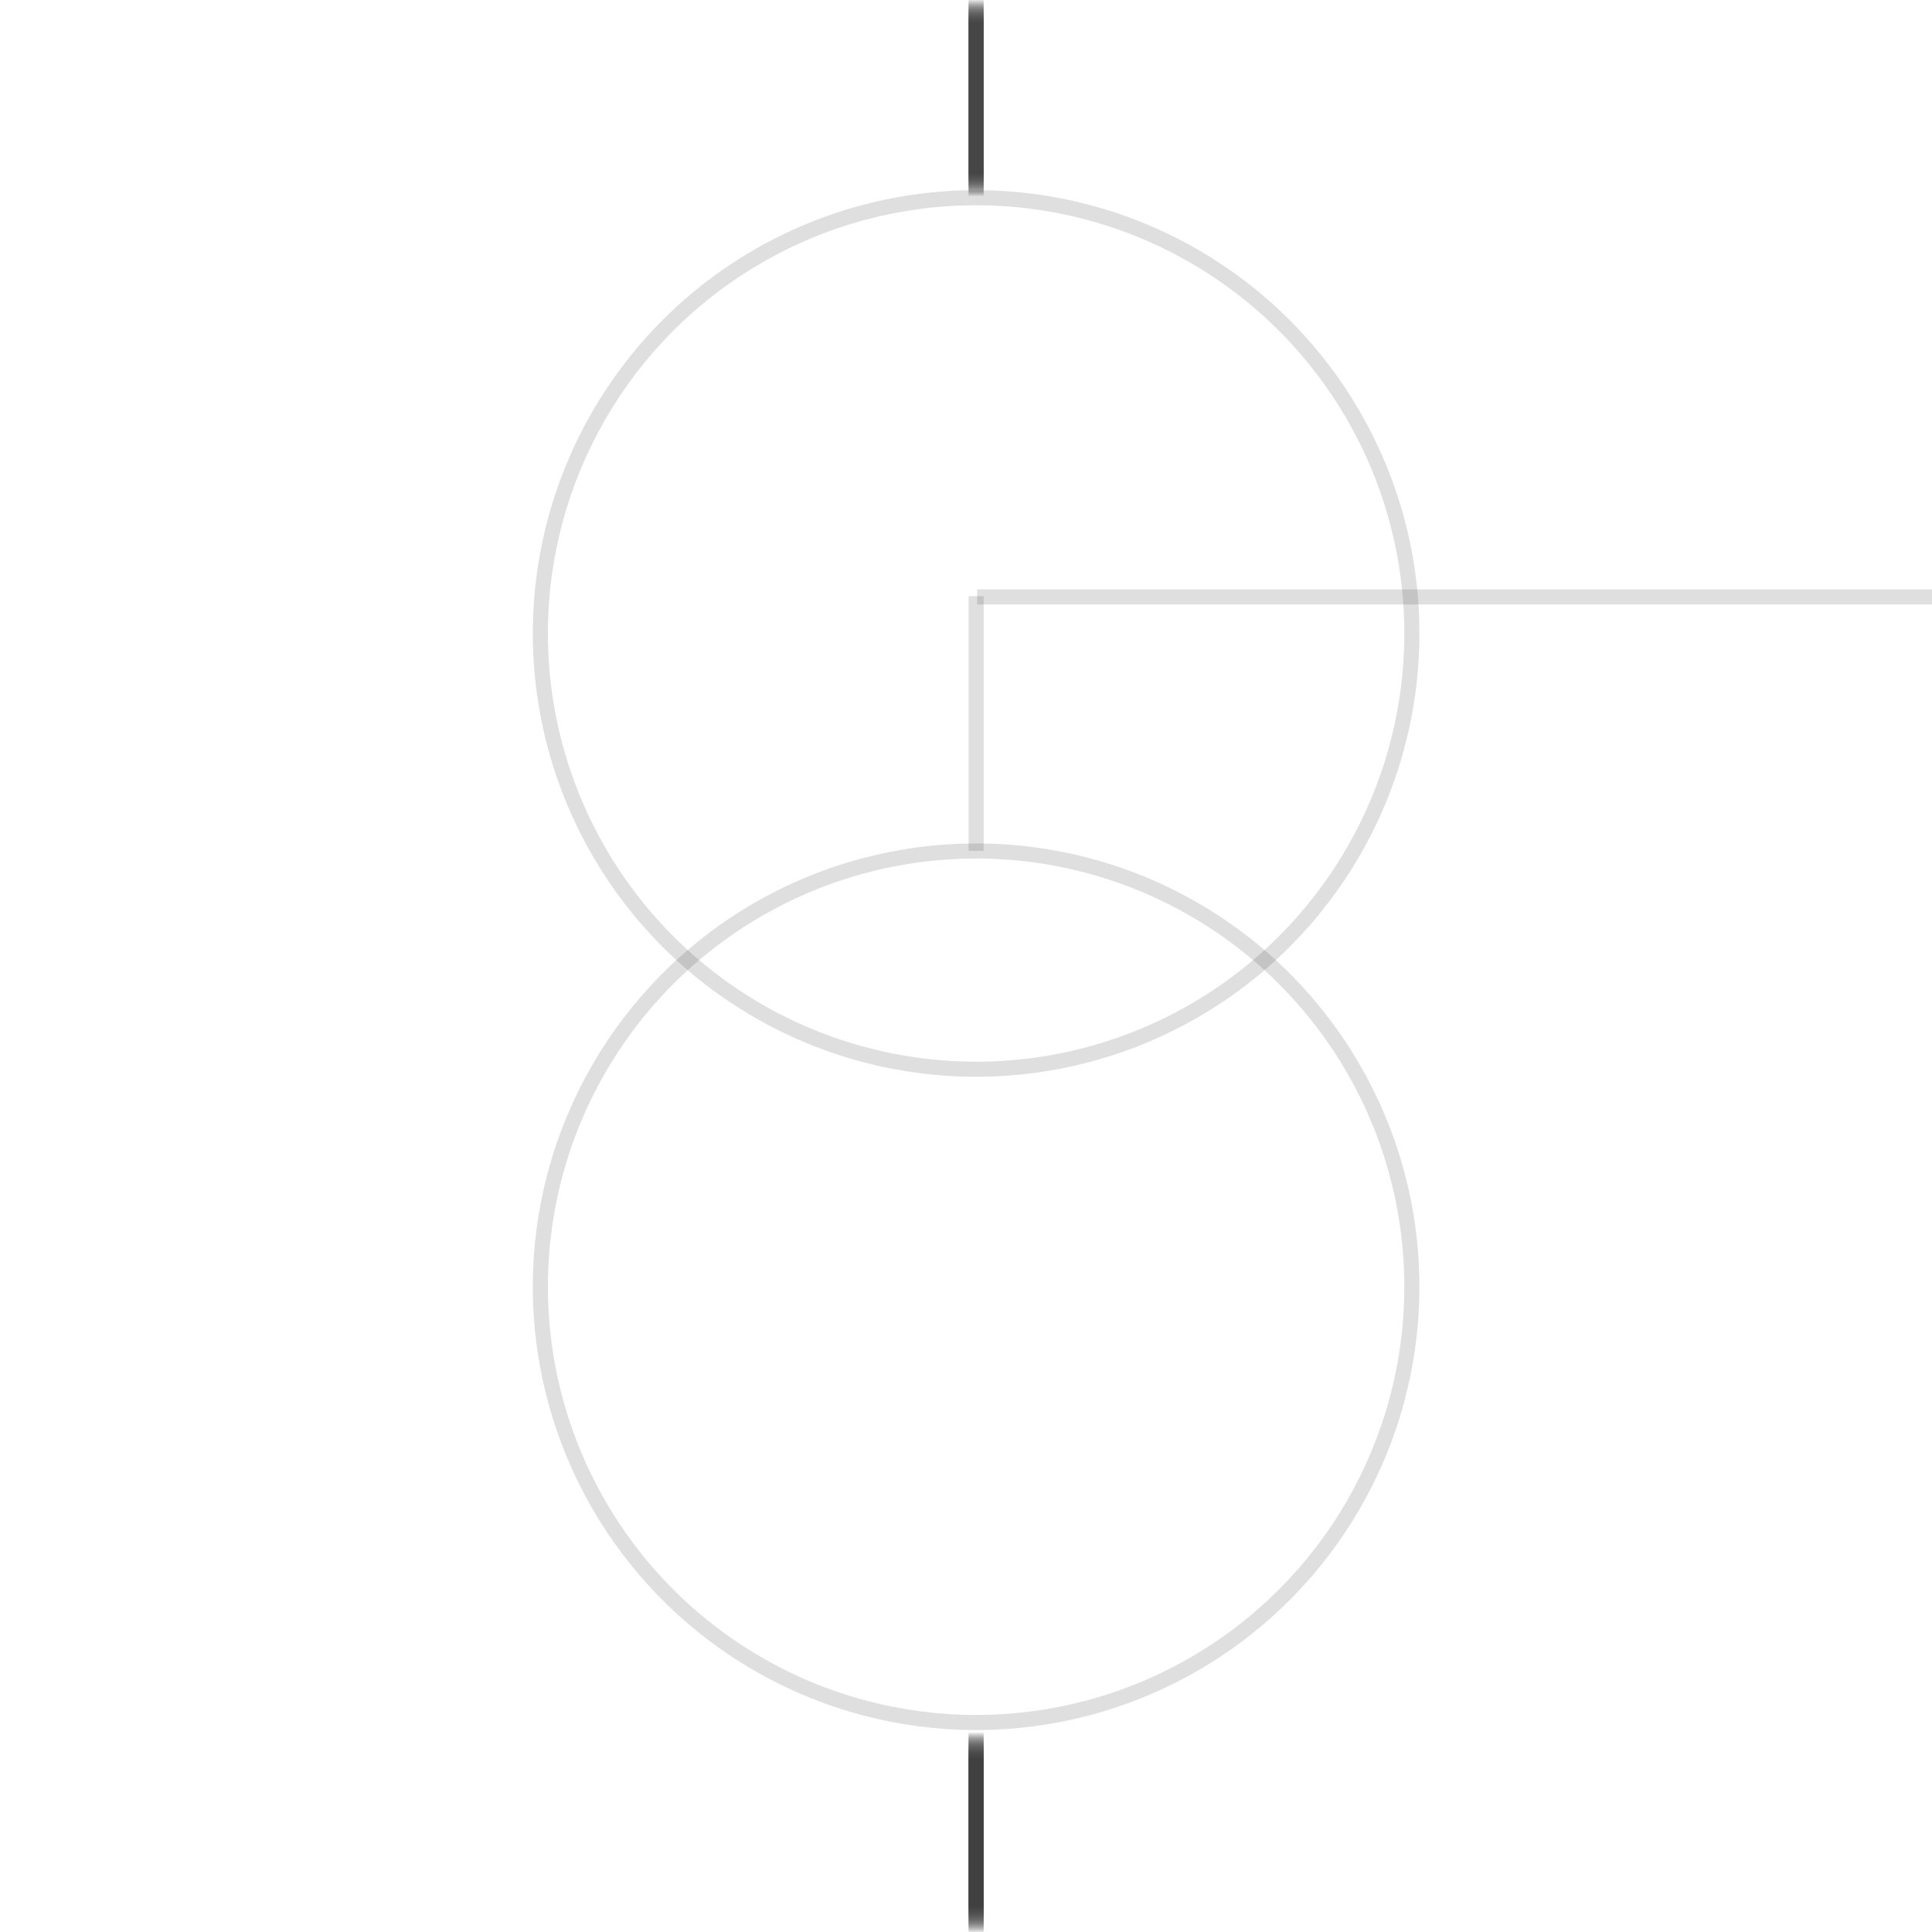 <svg id="图层_2" data-name="图层 2" xmlns="http://www.w3.org/2000/svg" viewBox="0 0 128 128"><defs><style>.cls-1{fill:none;stroke:#333;stroke-linejoin:round;}.cls-1{opacity:0.16;}</style></defs><g id="运行水电厂"><circle class="cls-1" cx="64.67" cy="41.97" r="28.87"/><circle class="cls-1" cx="64.67" cy="85.25" r="28.87"/><line class="cls-1" x1="64.67" x2="64.67" y2="11.5"/><line class="cls-1" x1="64.67" y1="0.11" x2="64.67" y2="11.62"/><line class="cls-1" x1="64.67" y1="0.23" x2="64.67" y2="11.73"/><line class="cls-1" x1="64.67" y1="0.34" x2="64.67" y2="11.84"/><line class="cls-1" x1="64.67" y1="0.45" x2="64.67" y2="11.96"/><line class="cls-1" x1="64.67" y1="0.56" x2="64.67" y2="12.07"/><line class="cls-1" x1="64.67" y1="0.68" x2="64.67" y2="12.18"/><line class="cls-1" x1="64.67" y1="0.79" x2="64.67" y2="12.29"/><line class="cls-1" x1="64.67" y1="0.9" x2="64.67" y2="12.41"/><line class="cls-1" x1="64.67" y1="1.02" x2="64.67" y2="12.52"/><line class="cls-1" x1="64.67" y1="1.13" x2="64.67" y2="12.63"/><line class="cls-1" x1="64.67" y1="1.24" x2="64.67" y2="12.74"/><line class="cls-1" x1="64.67" y1="1.35" x2="64.67" y2="12.86"/><line class="cls-1" x1="64.67" y1="1.47" x2="64.67" y2="12.97"/><line class="cls-1" x1="64.67" y1="116.5" x2="64.67" y2="128"/><line class="cls-1" x1="64.67" y1="116.38" x2="64.67" y2="127.89"/><line class="cls-1" x1="64.67" y1="116.27" x2="64.67" y2="127.77"/><line class="cls-1" x1="64.67" y1="116.16" x2="64.67" y2="127.66"/><line class="cls-1" x1="64.67" y1="116.04" x2="64.67" y2="127.55"/><line class="cls-1" x1="64.67" y1="115.93" x2="64.67" y2="127.44"/><line class="cls-1" x1="64.67" y1="115.82" x2="64.67" y2="127.32"/><line class="cls-1" x1="64.67" y1="115.71" x2="64.67" y2="127.21"/><line class="cls-1" x1="64.67" y1="115.59" x2="64.67" y2="127.1"/><line class="cls-1" x1="64.67" y1="115.48" x2="64.67" y2="126.98"/><line class="cls-1" x1="64.67" y1="115.37" x2="64.67" y2="126.87"/><line class="cls-1" x1="64.67" y1="115.26" x2="64.67" y2="126.76"/><line class="cls-1" x1="64.67" y1="115.14" x2="64.67" y2="126.65"/><line class="cls-1" x1="64.67" y1="115.03" x2="64.67" y2="126.53"/><line class="cls-1" x1="64.67" y1="114.92" x2="64.67" y2="126.42"/><line class="cls-1" x1="64.67" y1="114.8" x2="64.67" y2="126.31"/><line class="cls-1" x1="64.67" y1="39.5" x2="64.67" y2="56.37"/><line class="cls-1" x1="64.74" y1="39.55" x2="128.2" y2="39.55"/><g class="cls-1"></g></g></svg>